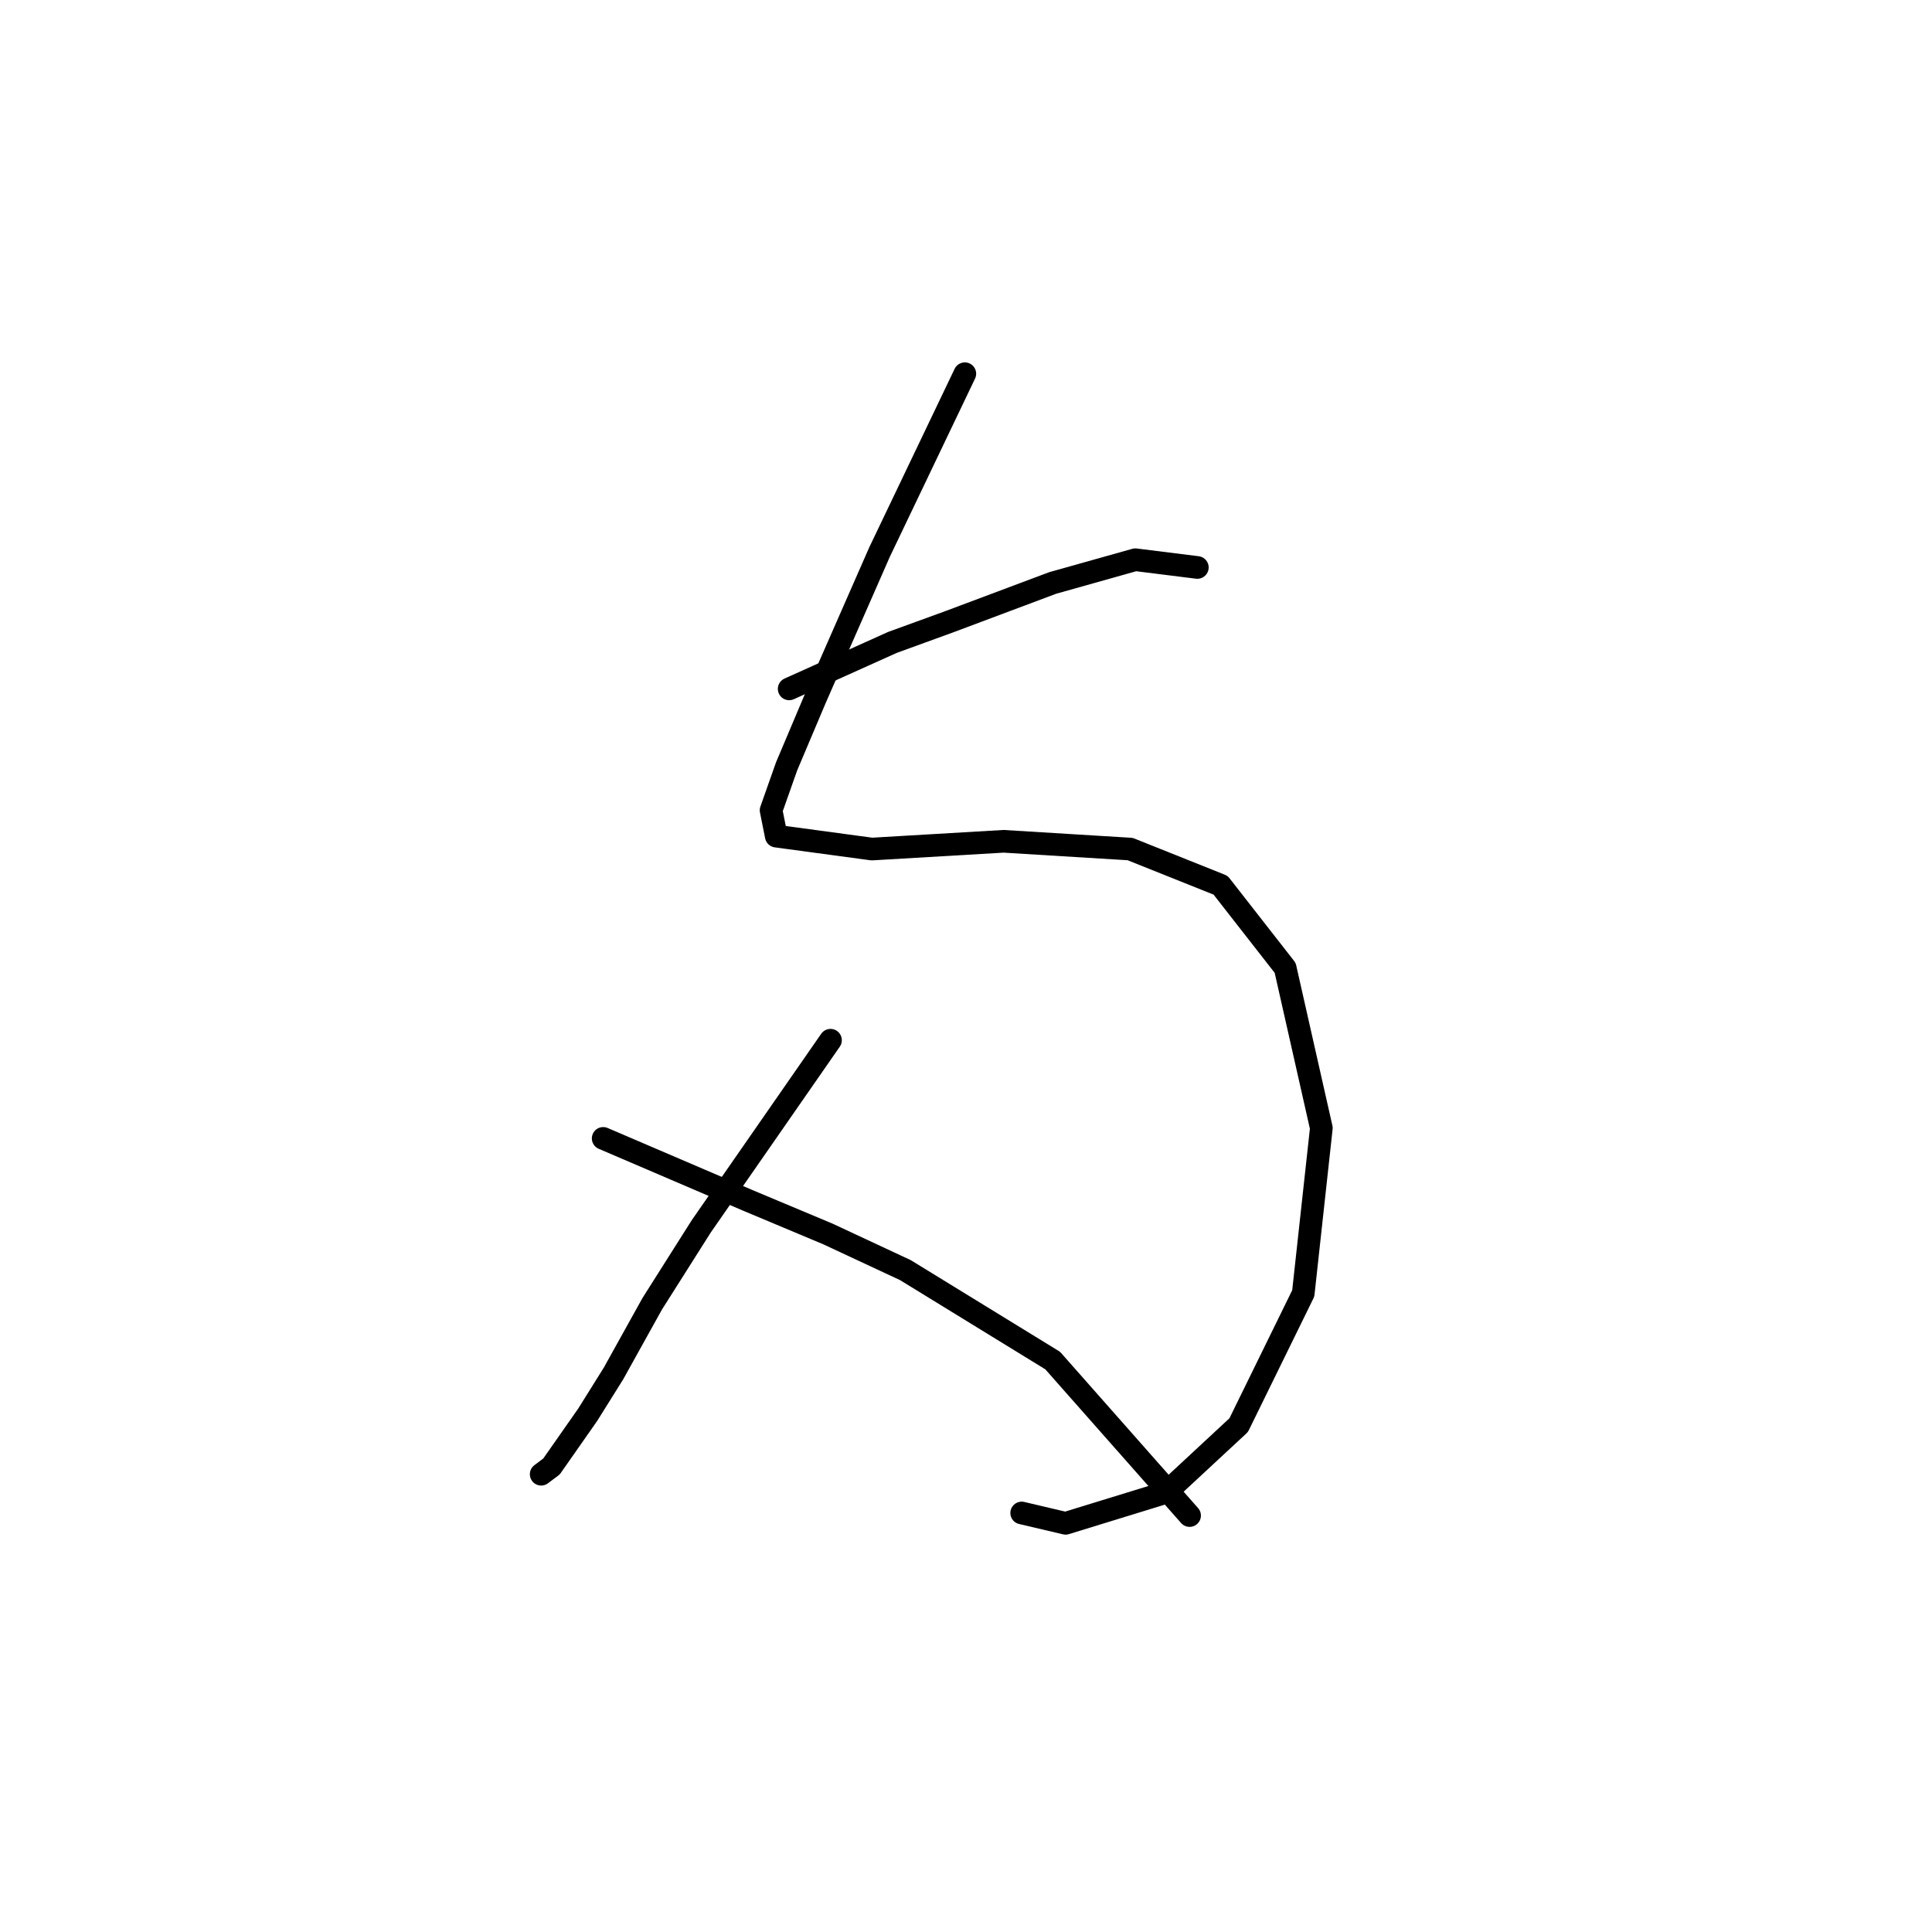 <?xml version="1.0" standalone="no"?>
    <svg width="256" height="256" xmlns="http://www.w3.org/2000/svg" version="1.1">
    <polyline stroke="black" stroke-width="3" stroke-linecap="round" fill="transparent" stroke-linejoin="round" points="127.846 49.519 124.081 57.392 120.316 65.266 116.55 73.139 110.389 87.173 107.992 92.65 104.227 101.55 102.173 107.369 102.858 110.792 115.523 112.504 132.981 111.477 149.754 112.504 161.735 117.296 170.292 128.25 175.085 149.473 172.689 171.381 164.131 188.839 154.546 197.739 141.196 201.846 135.377 200.477 135.377 200.477 " />
        <polyline stroke="black" stroke-width="3" stroke-linecap="round" fill="transparent" stroke-linejoin="round" points="104.569 91.281 111.416 88.2 118.262 85.119 125.792 82.381 139.485 77.246 150.439 74.166 158.654 75.192 158.654 75.192 " />
        <polyline stroke="black" stroke-width="3" stroke-linecap="round" fill="transparent" stroke-linejoin="round" points="110.046 137.835 101.489 150.158 92.931 162.481 86.427 172.75 81.292 181.993 77.869 187.469 73.077 194.316 71.708 195.343 71.708 195.343 " />
        <polyline stroke="black" stroke-width="3" stroke-linecap="round" fill="transparent" stroke-linejoin="round" points="79.923 150.842 89.508 154.95 99.092 159.058 109.704 163.508 119.973 168.3 139.485 180.281 157.627 200.819 157.627 200.819 " />
        </svg>